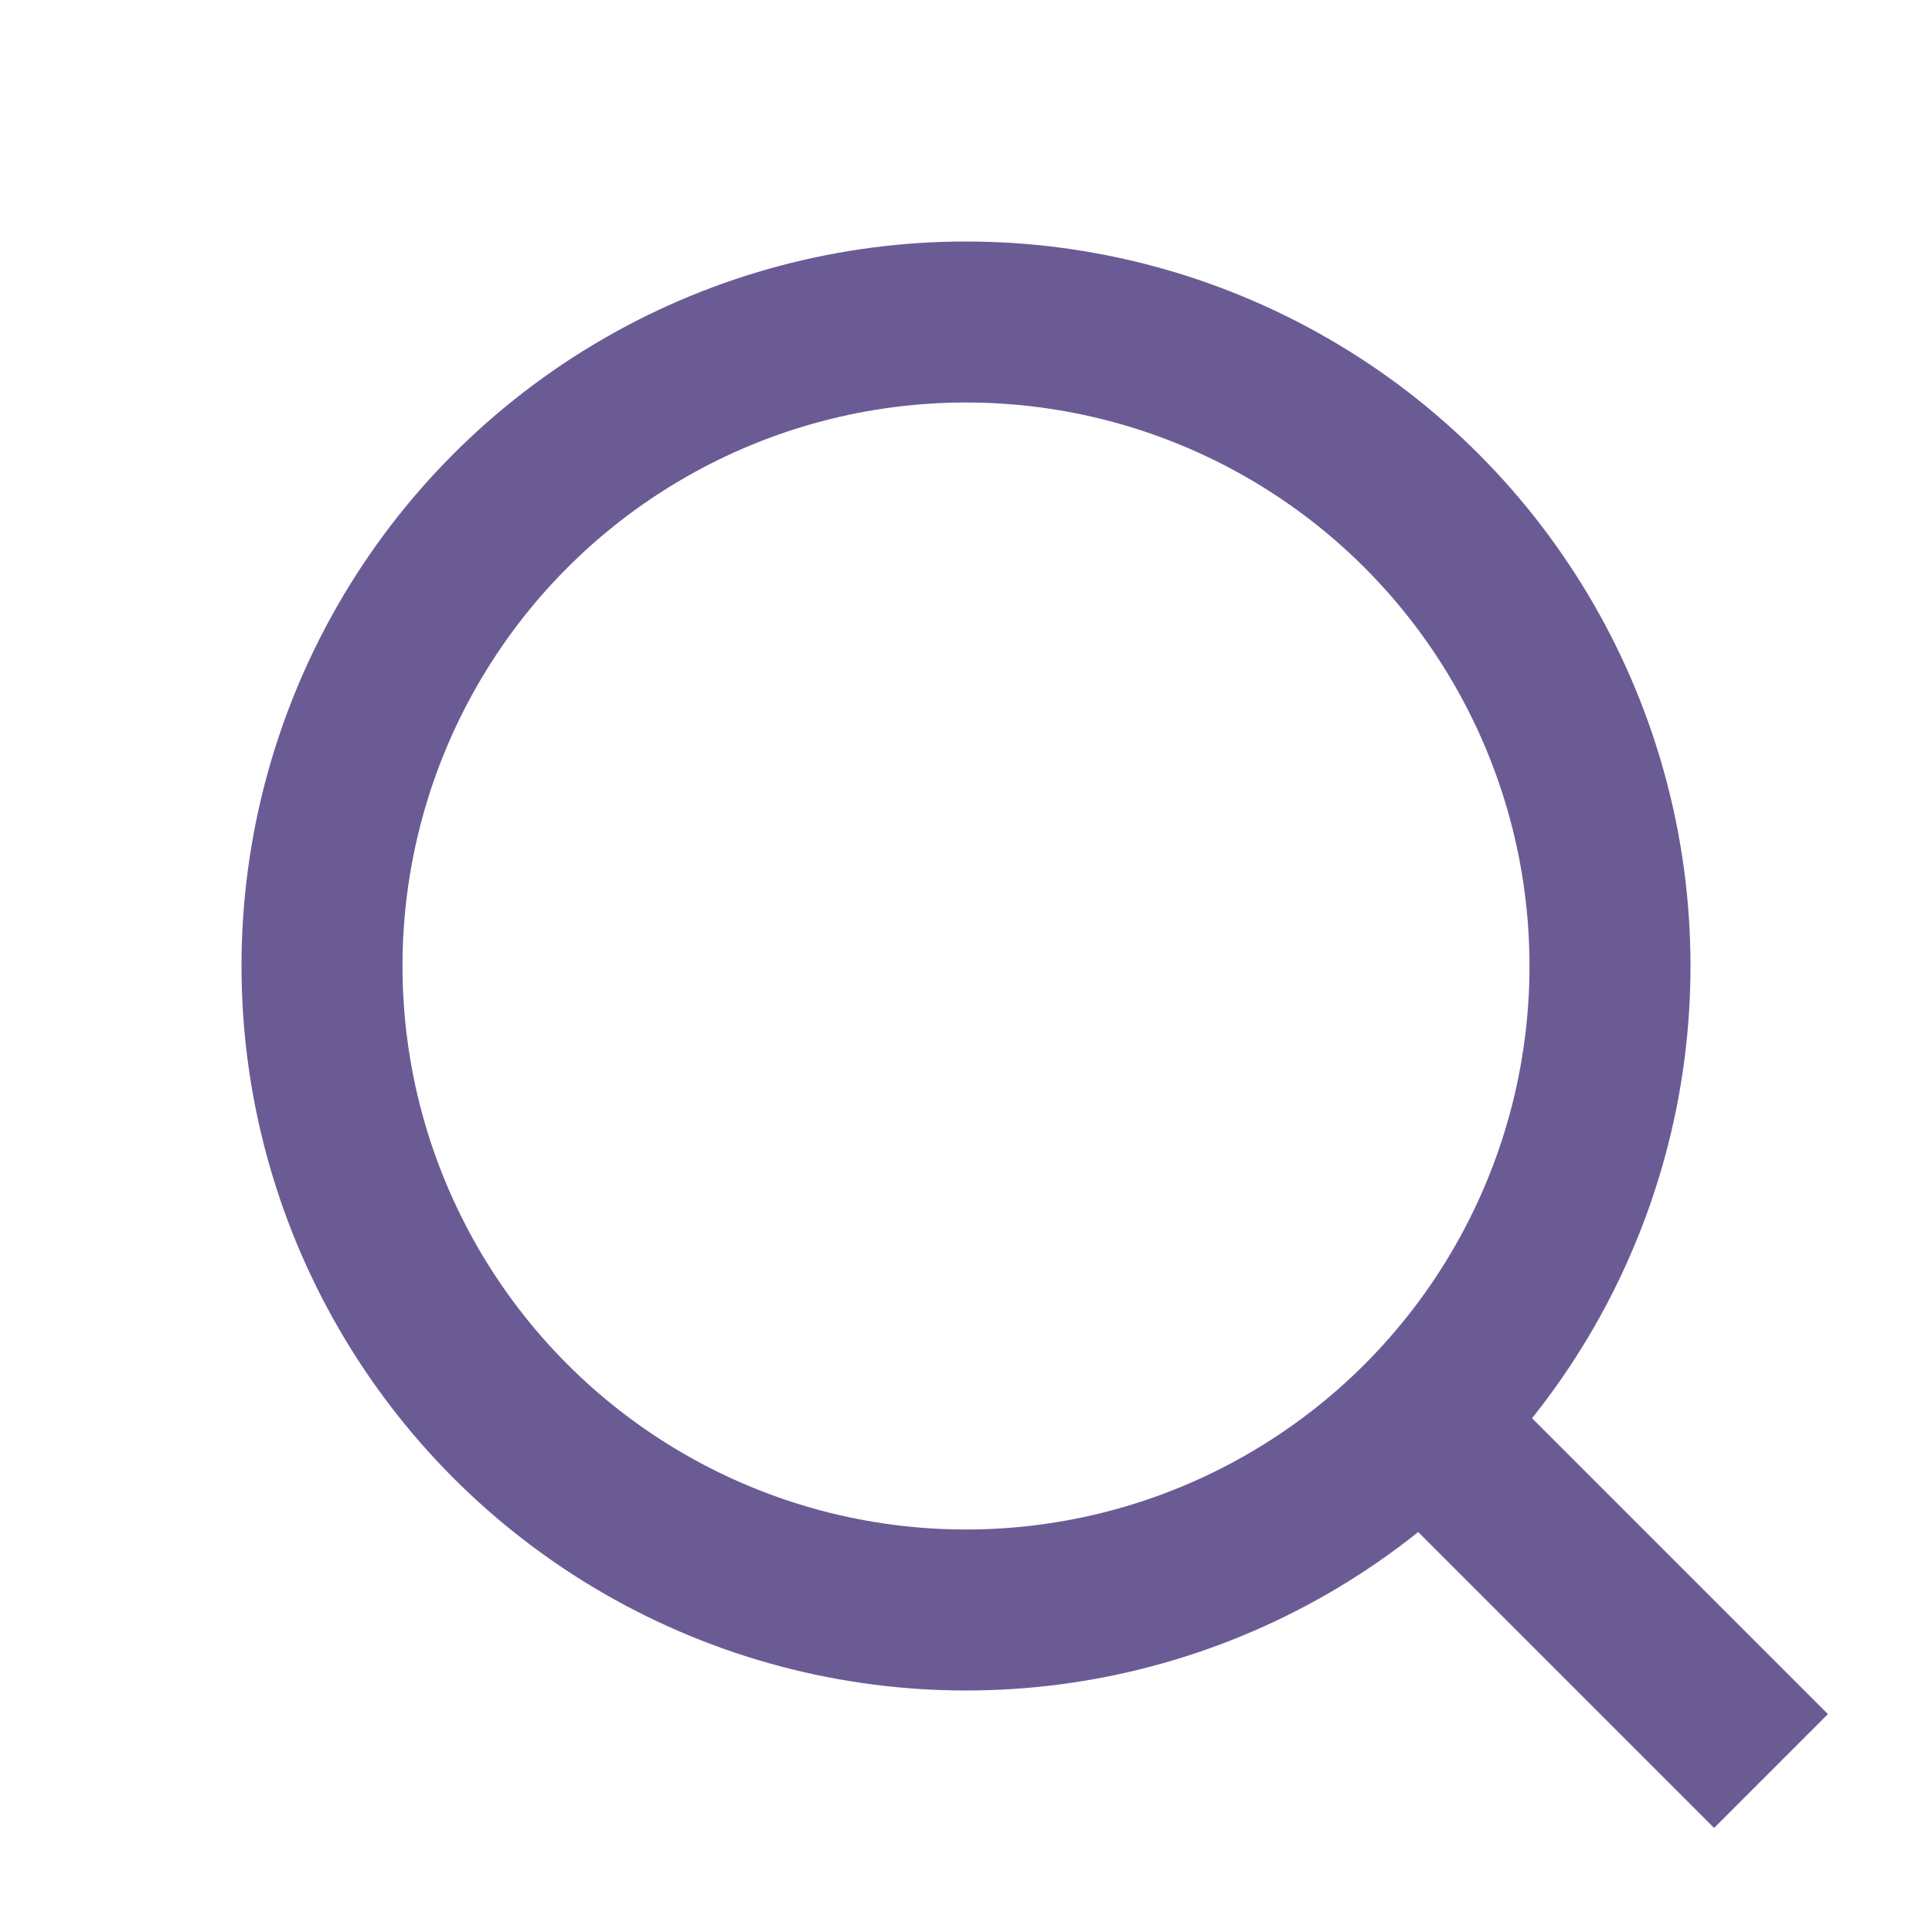 <?xml version="1.0" encoding="UTF-8"?>
<svg xmlns="http://www.w3.org/2000/svg" viewBox="0 0 24 24">
  <circle cx="12" cy="12" r="8" fill="none" stroke="#6B5B95" stroke-width="2"/>
  <line x1="18" y1="18" x2="22" y2="22" stroke="#6B5B95" stroke-width="2"/>
</svg> 